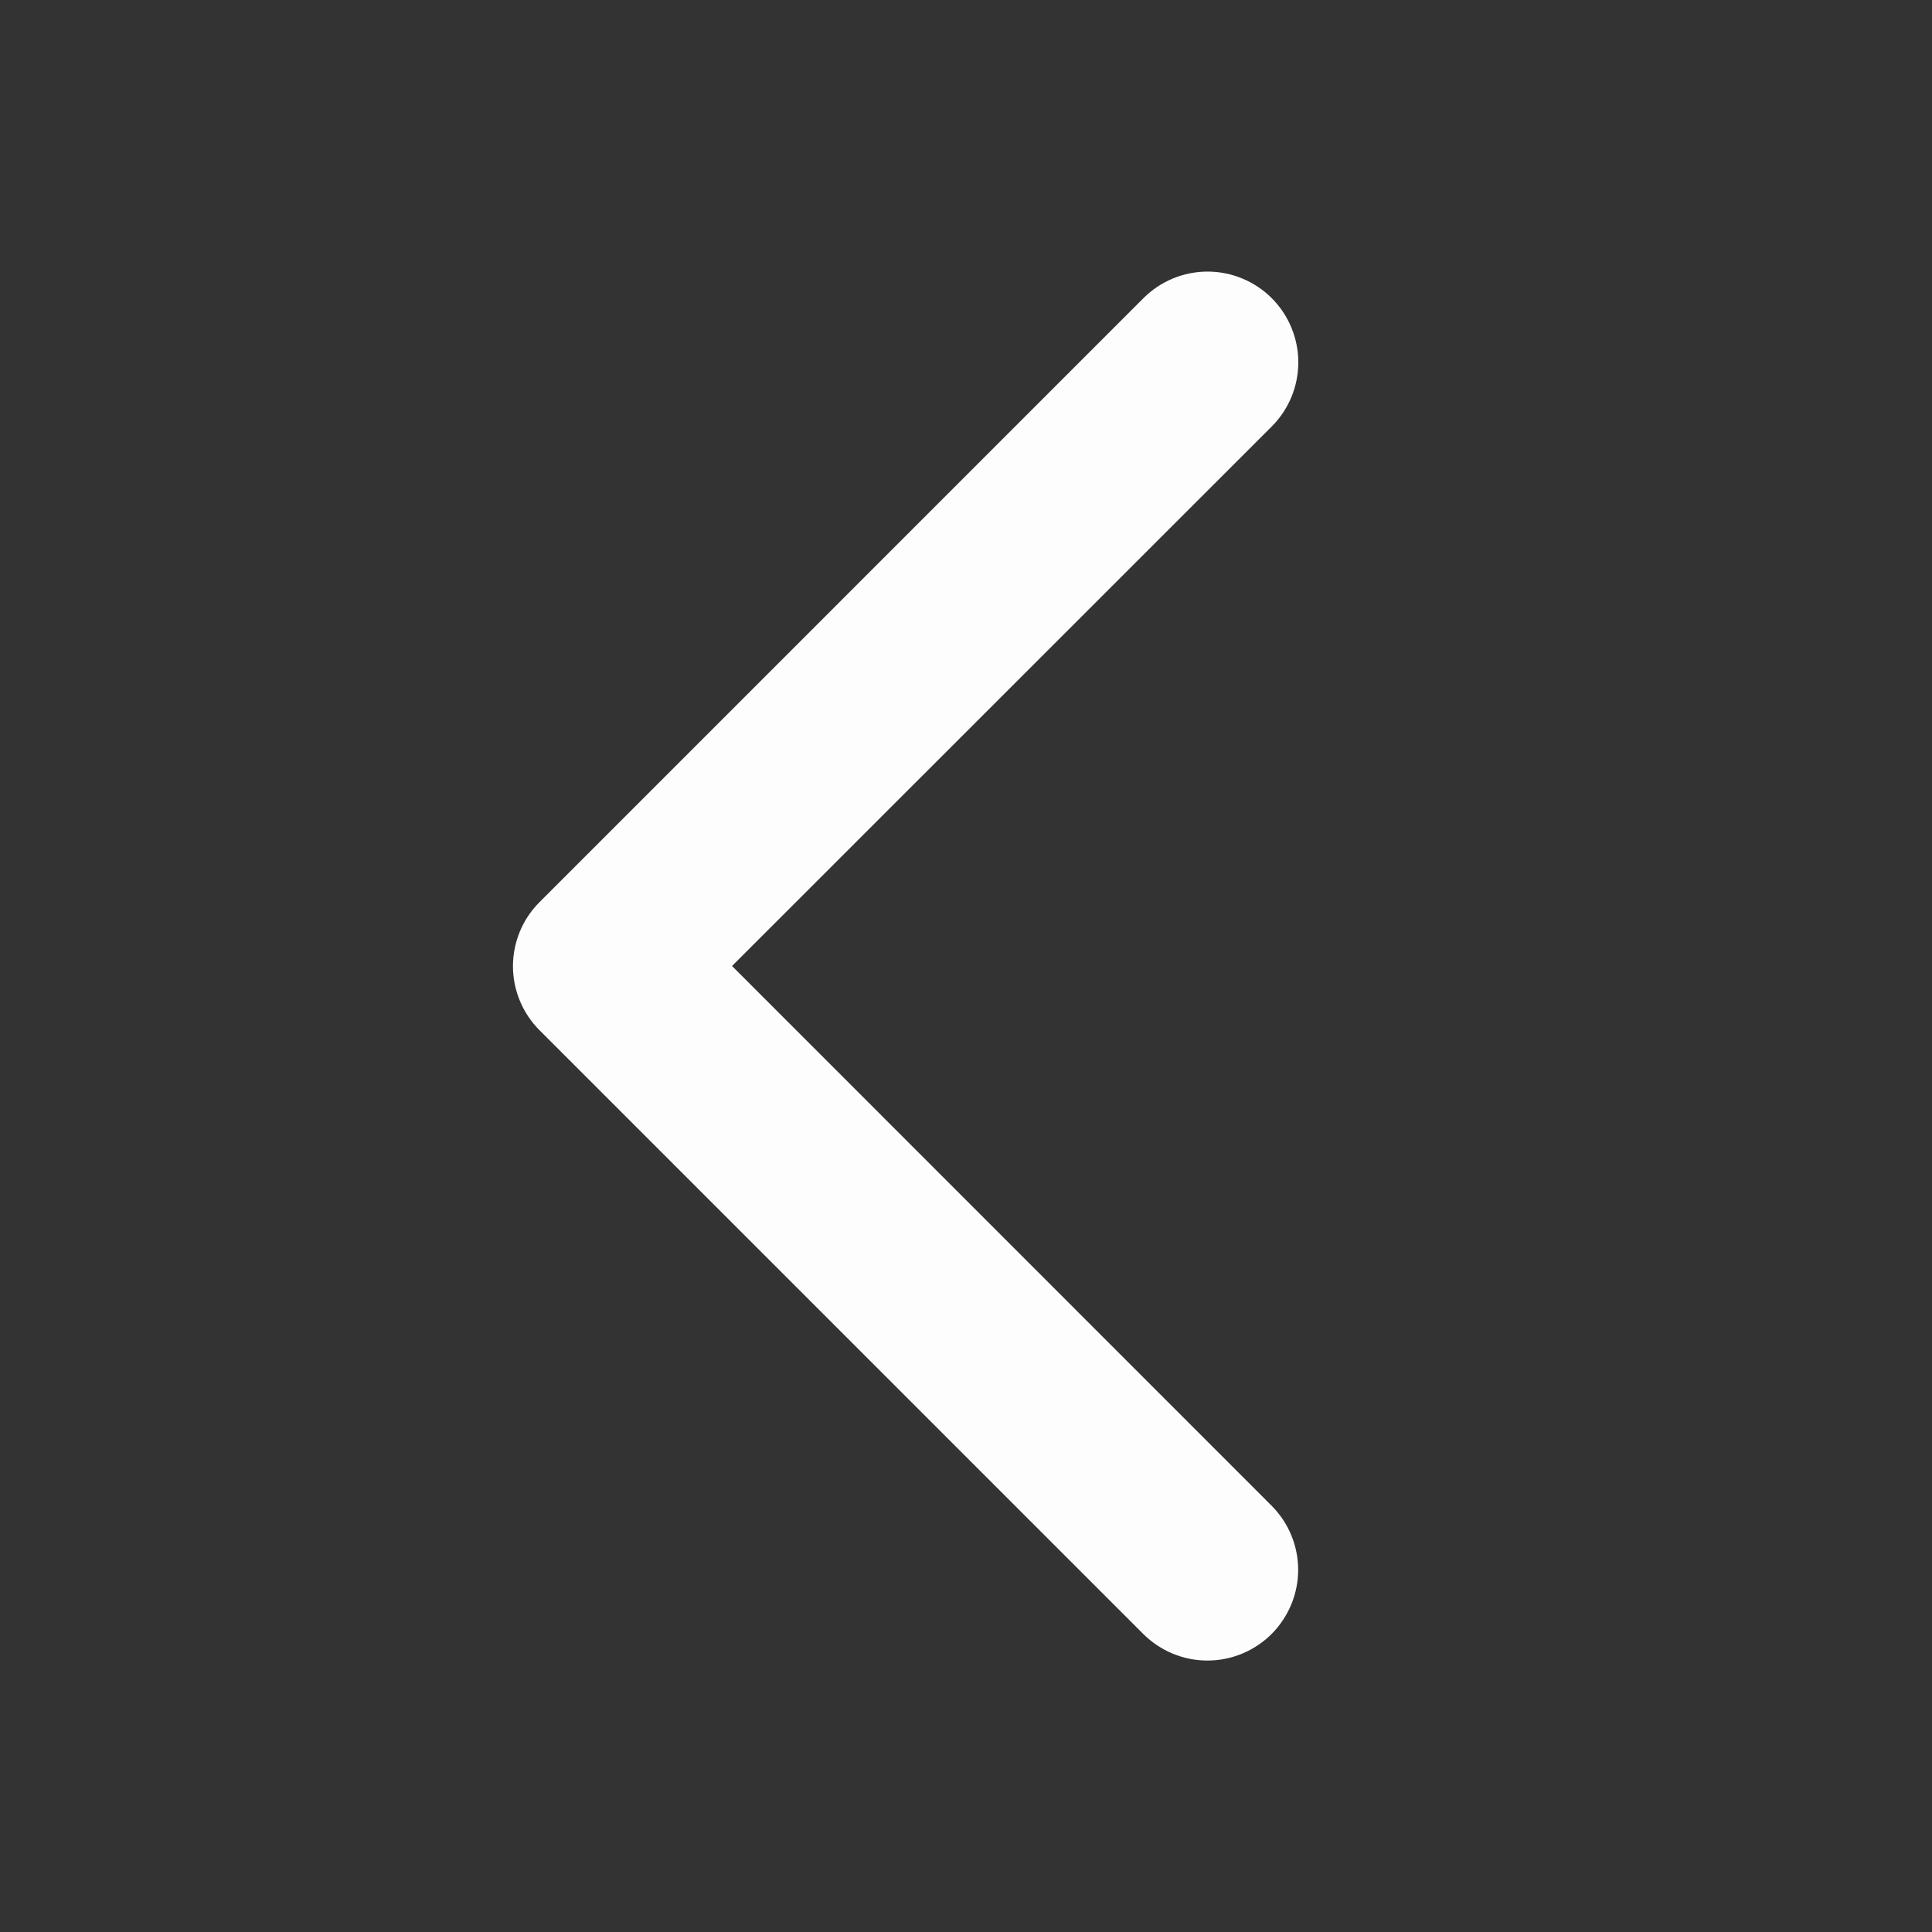<svg width="40" height="40" viewBox="0 0 40 40" fill="none" xmlns="http://www.w3.org/2000/svg">
<rect x="0" y="0" width="40" height="40" fill="#333333" stroke="none"/>
<path d="M11.174 18.674L23.674 6.173C24.026 5.821 24.503 5.623 25.002 5.623C25.5 5.623 25.977 5.821 26.33 6.173C26.682 6.526 26.88 7.003 26.88 7.502C26.88 8 26.682 8.478 26.33 8.83L15.156 20L26.327 31.174C26.501 31.348 26.639 31.555 26.734 31.783C26.828 32.011 26.877 32.255 26.877 32.502C26.877 32.748 26.828 32.992 26.734 33.22C26.639 33.448 26.501 33.655 26.327 33.83C26.152 34.004 25.945 34.142 25.717 34.237C25.489 34.331 25.245 34.38 24.998 34.38C24.752 34.38 24.508 34.331 24.28 34.237C24.052 34.142 23.845 34.004 23.67 33.83L11.17 21.33C10.996 21.155 10.857 20.948 10.763 20.72C10.669 20.492 10.62 20.248 10.62 20.001C10.621 19.754 10.67 19.51 10.765 19.282C10.86 19.054 10.998 18.848 11.174 18.674Z" fill="#FDFDFD"/>
</svg>
